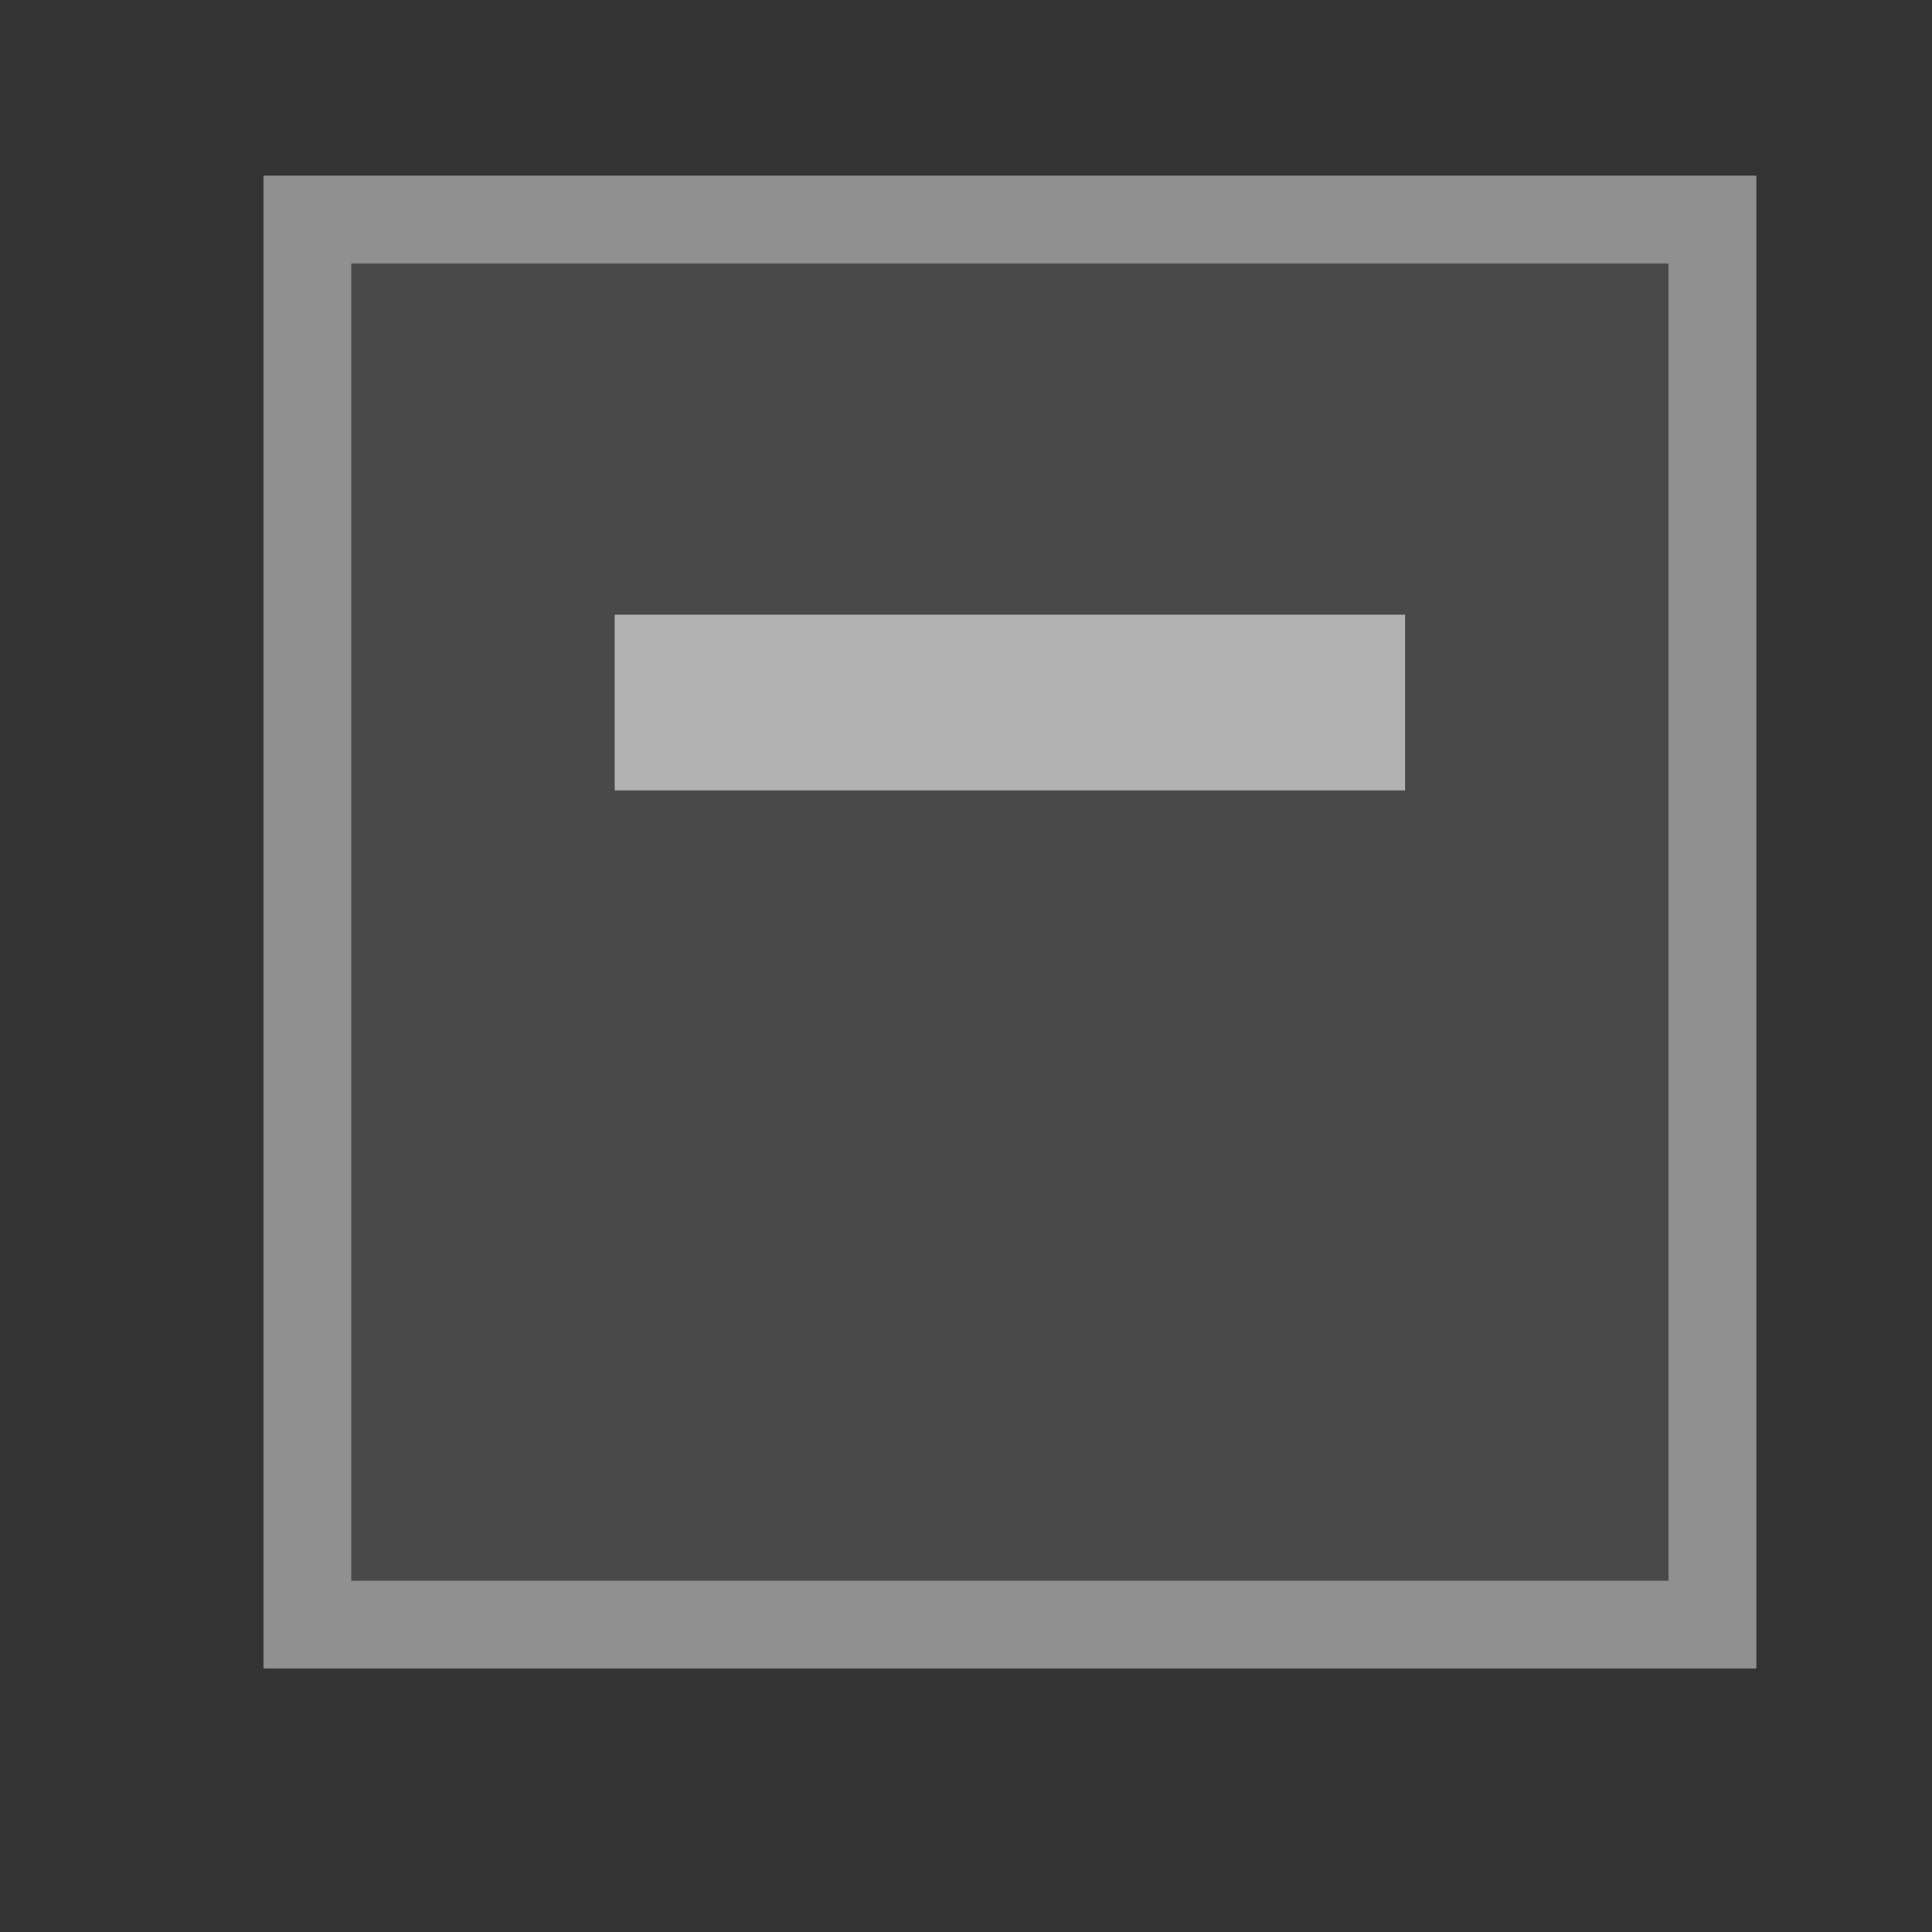 <?xml version="1.0" encoding="UTF-8" standalone="no"?>
<svg
   id="svg4306"
   width="22"
   height="22"
   version="1.1"
   style="enable-background:new"
   sodipodi:docname="shade.svg"
   inkscape:version="1.3.2 (091e20ef0f, 2023-11-25)"
   xmlns:inkscape="http://www.inkscape.org/namespaces/inkscape"
   xmlns:sodipodi="http://sodipodi.sourceforge.net/DTD/sodipodi-0.dtd"
   xmlns="http://www.w3.org/2000/svg"
   xmlns:svg="http://www.w3.org/2000/svg"
   xmlns:rdf="http://www.w3.org/1999/02/22-rdf-syntax-ns#"
   xmlns:cc="http://creativecommons.org/ns#"
   xmlns:dc="http://purl.org/dc/elements/1.1/">
  <rect width="100%" height="100%" fill="#333333" stroke="none"/>
  <defs
     id="defs26" />
  <sodipodi:namedview
     inkscape:document-rotation="0"
     pagecolor="#ffffff"
     bordercolor="#000000"
     borderopacity="1"
     objecttolerance="10"
     gridtolerance="10"
     guidetolerance="10"
     inkscape:pageopacity="0"
     inkscape:pageshadow="2"
     inkscape:window-width="1920"
     inkscape:window-height="1021"
     id="namedview24"
     showgrid="false"
     inkscape:zoom="16.000001"
     inkscape:cx="-6.3749996"
     inkscape:cy="27.156248"
     inkscape:window-x="0"
     inkscape:window-y="0"
     inkscape:window-maximized="1"
     inkscape:current-layer="svg4306"
     inkscape:snap-bbox="true"
     inkscape:bbox-nodes="true"
     inkscape:lockguides="false"
     inkscape:pagecheckerboard="0"
     inkscape:showpageshadow="2"
     inkscape:deskcolor="#cccccc">
    <inkscape:grid
       type="xygrid"
       id="grid853"
       originx="-44"
       originy="0"
       spacingy="1"
       spacingx="1"
       units="px"
       visible="false" />
  </sodipodi:namedview>
  <style
     type="text/css"
     id="current-color-scheme" />
  <g
     id="active-center"
     transform="translate(-42.875,-2.125)"
     style="display:inline;enable-background:new">
    <path
       id="rect4995-7"
       style="fill:#ffffff;fill-opacity:0.3;enable-background:new"
       d="m -41.125,2.125 v 1 15 1 h 17 v -1 -15 -1 z m 1,1 h 15 v 15 h -15 z"
       transform="translate(44)" />
    <rect
       style="display:inline;fill:#fefefe;fill-opacity:0.58;stroke-width:0.993;enable-background:new"
       id="rect1441"
       width="9"
       height="2"
       x="6.875"
       y="-17.875"
       transform="translate(0,25)" />
  </g>
  <g
     id="hover-center"
     transform="translate(0.079,22.015)"
     style="display:inline;enable-background:new">
    <rect
       style="fill:#ffffff;fill-opacity:0.18;enable-background:new"
       id="rect20508"
       width="15"
       height="15"
       x="-19.079"
       y="-21.015" />
    <path
       id="rect4995-7-3"
       style="fill:#ffffff;fill-opacity:0.61;enable-background:new"
       d="m -20.079,-22.015 v 1 15 1 h 17 v -1 -15 -1 z m 1,1 h 15 v 15 H -19.079 Z" />
    <rect
       style="display:inline;fill:#fefefe;fill-opacity:0.58;stroke-width:0.993;enable-background:new"
       id="rect1444"
       width="9"
       height="2"
       x="26.875"
       y="7.125"
       transform="translate(-42.954,-24.14)" />
  </g>
  <g
     id="pressed-center"
     transform="translate(0,22)"
     style="display:inline;enable-background:new">
    <rect
       style="fill:#b0b0b0;fill-opacity:0.18;enable-background:new"
       id="rect20508-7"
       width="15"
       height="15"
       x="4"
       y="-19" />
    <path
       id="rect4995-7-3-3"
       style="display:inline;fill:#cccccc;fill-opacity:0.61;enable-background:new"
       d="m 3,-20 v 1 15 1 h 17 v -1 -15 -1 z m 1,1 H 19 V -4 H 4 Z" />
    <rect
       style="display:inline;fill:#fefefe;fill-opacity:0.58;stroke-width:0.993;enable-background:new"
       id="rect1447"
       width="9"
       height="2"
       x="7"
       y="-15" />
  </g>
  <g
     id="pressed-inactive-center"
     transform="translate(-0.03,21.917)"
     style="display:inline;enable-background:new">
    <rect
       style="fill:#b0b0b0;fill-opacity:0.18;enable-background:new"
       id="rect20508-7-5"
       width="15"
       height="15"
       x="4.03"
       y="26.083"
       transform="translate(0,-22)" />
    <path
       id="rect4995-7-3-3-2"
       style="fill:#cccccc;fill-opacity:0.61;enable-background:new"
       inkscape:label="rect4995-7-3-3-2"
       d="m 3.03,25.083 v 1 15 1 h 17 v -1 -15 -1 z m 1,1 h 15 v 15 h -15 z"
       transform="translate(0,-22)" />
    <rect
       style="display:inline;fill:#fefefe;fill-opacity:0.58;stroke-width:0.993;enable-background:new"
       id="rect1450"
       width="9"
       height="2"
       x="7.03"
       y="8.083" />
  </g>
  <g
     id="hover-inactive-center"
     transform="translate(-21.787,22.284)"
     style="display:inline;enable-background:new">
    <rect
       style="fill:#ffffff;fill-opacity:0.15;enable-background:new"
       id="rect20508-0"
       width="15"
       height="15"
       x="2.787"
       y="3.672" />
    <path
       id="rect4995-7-3-6"
       style="fill:#ffffff;fill-opacity:0.5;enable-background:new"
       d="m 1.787,2.672 v 1 15 1 h 17 v -1 -15 -1 z m 1,1 h 15 v 15 h -15 z" />
    <rect
       style="display:inline;fill:#fefefe;fill-opacity:0.58;stroke-width:0.993;enable-background:new"
       id="rect1453"
       width="9"
       height="2"
       x="5.787"
       y="7.716" />
  </g>
  <g
     id="inactive-center"
     transform="translate(-42.875,22.875)"
     style="display:inline;enable-background:new"
     inkscape:label="inactive-center">
    <path
       id="rect323"
       style="fill:#ffffff;fill-opacity:0.2;enable-background:new"
       d="m -41.125,2.125 v 1 15 1 h 17 v -1 -15 -1 z m 1,1 h 15 v 15 h -15 z"
       transform="translate(44)" />
    <rect
       style="display:inline;fill:#fefefe;fill-opacity:0.4;stroke-width:0.993;enable-background:new"
       id="rect1456"
       width="9"
       height="2"
       x="6.875"
       y="7.125" />
  </g>
</svg>
